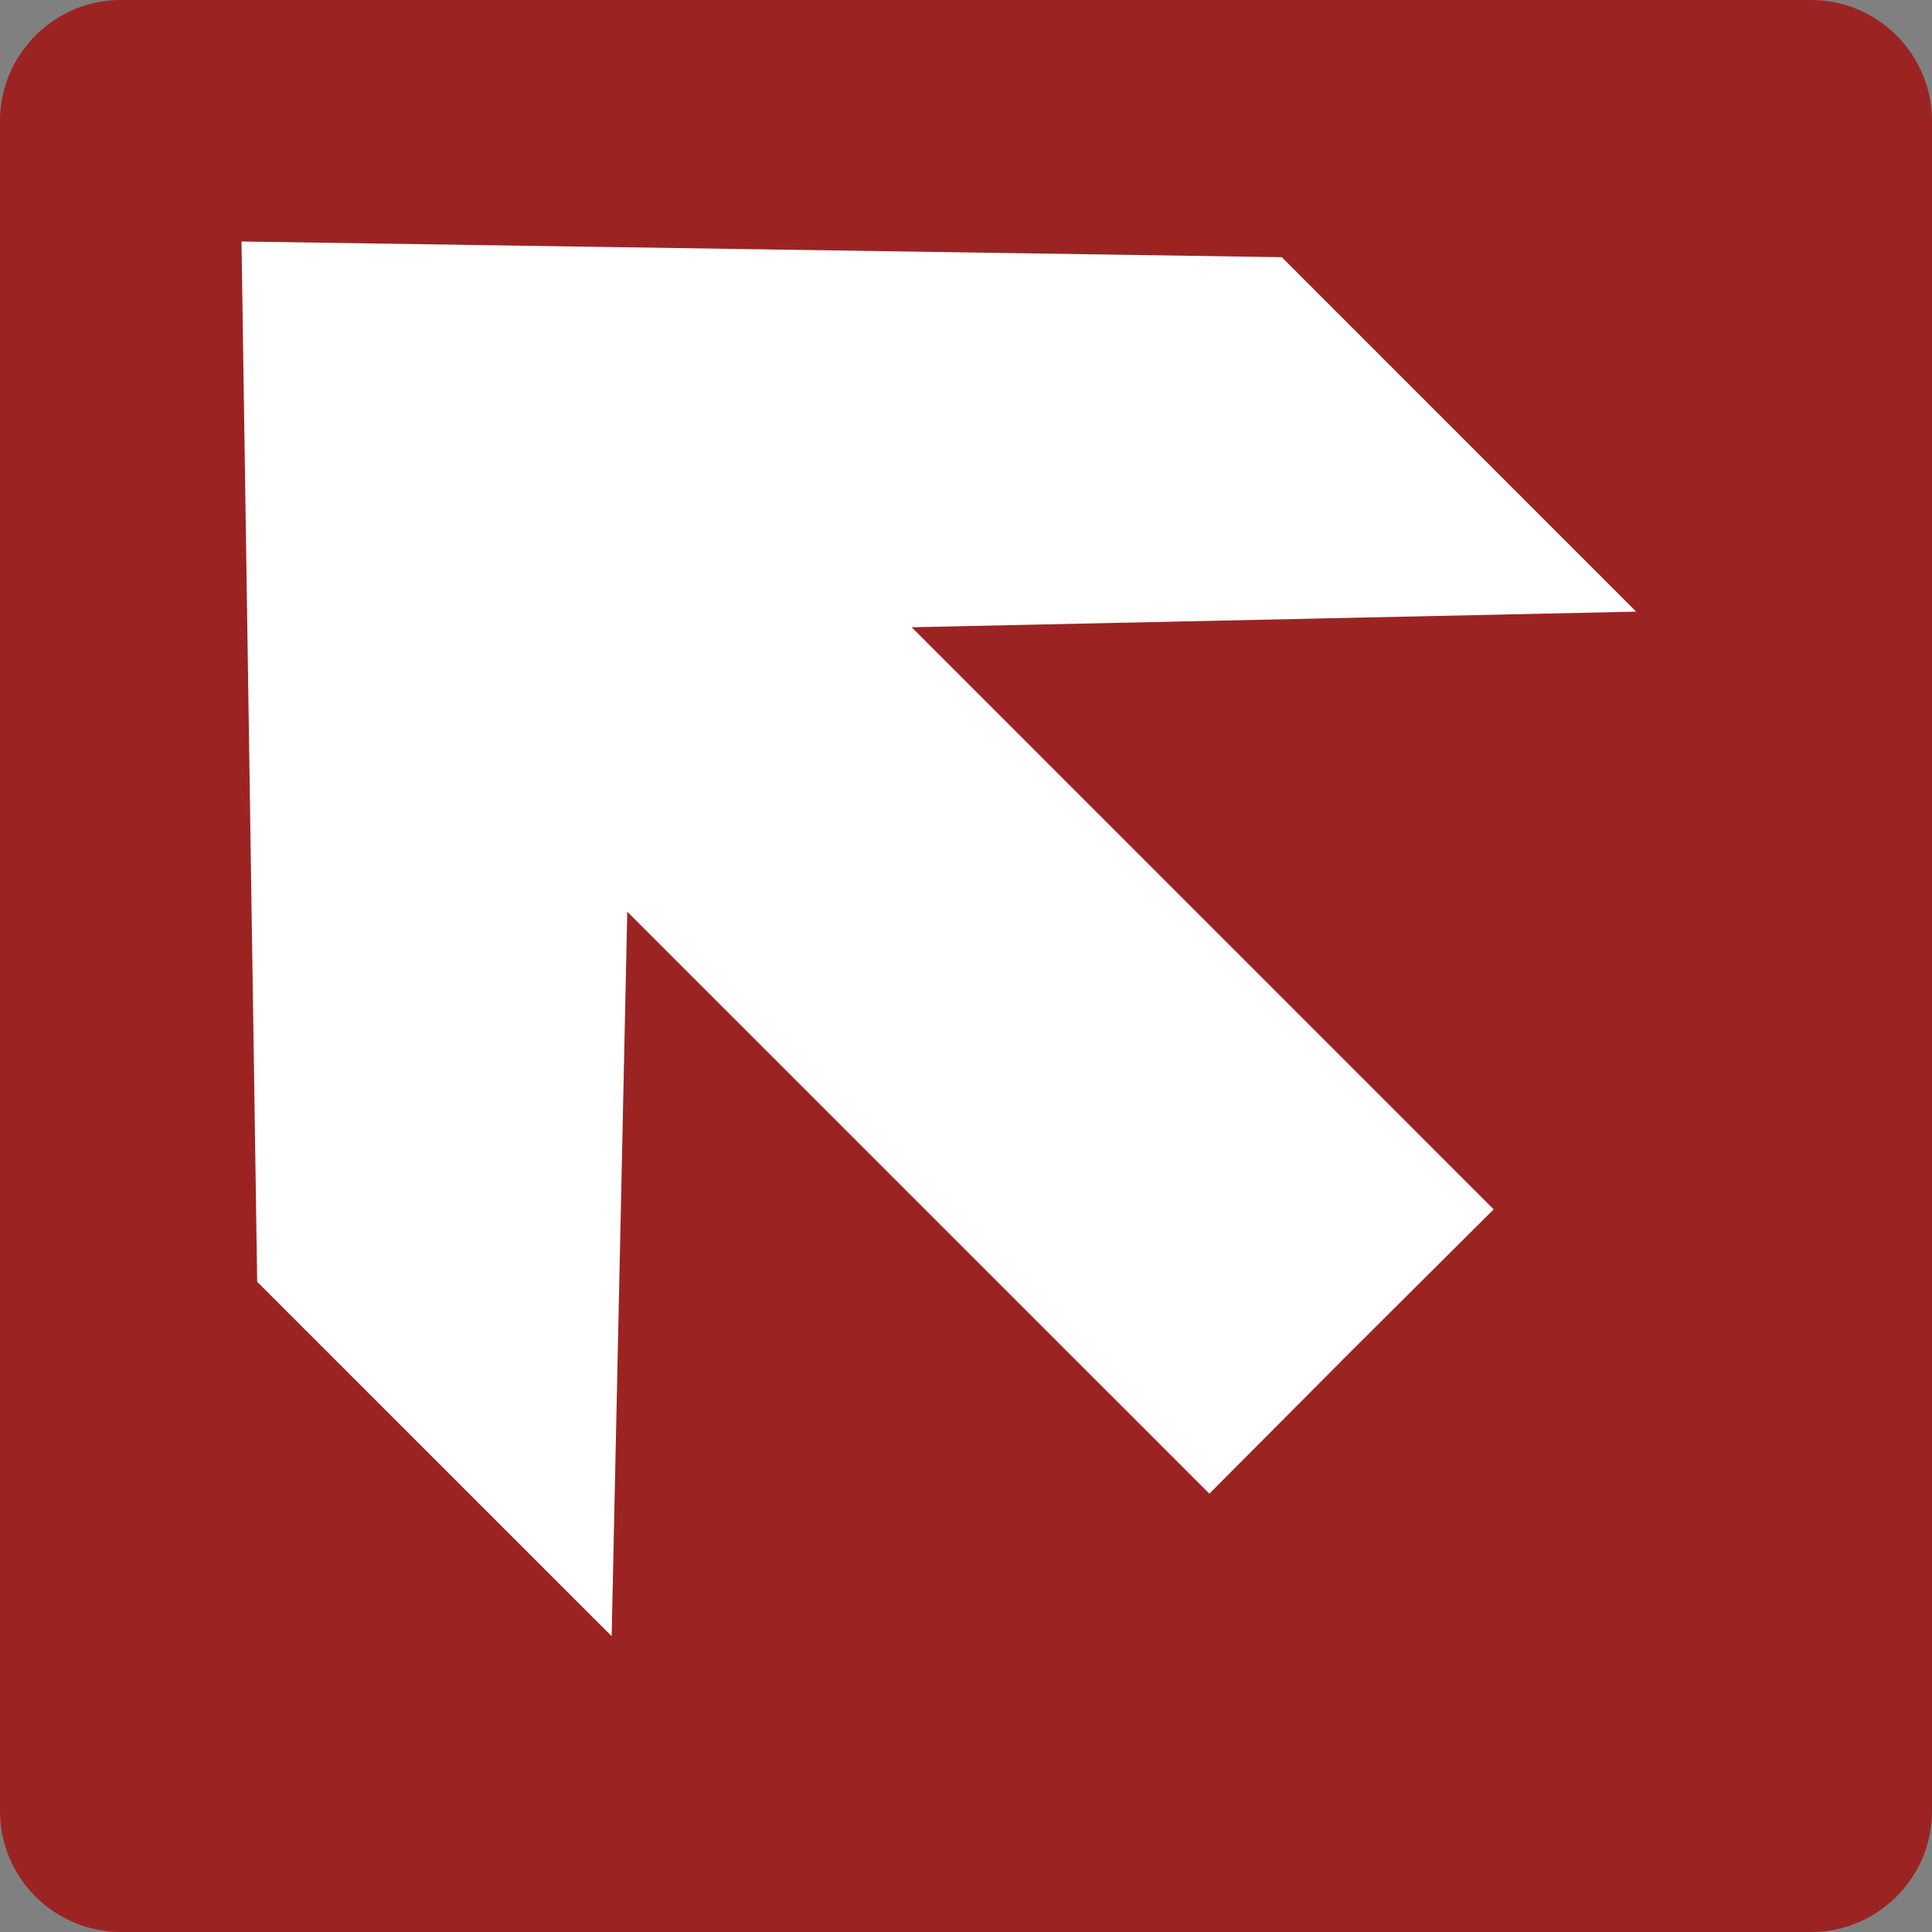 <svg xmlns="http://www.w3.org/2000/svg" width="24" height="24" viewBox="0 0 24 24">
  <rect x="0" y="0" width="24" height="24" fill="#808080" stroke="none"/>
  <g fill="none" fill-rule="evenodd">
    <path fill="#9B2423" d="M22.5,0 L1.5,0 C0.675,0 0,0.675 0,1.5 L0,22.5 C0,23.325 0.675,24 1.5,24 L22.5,24 C23.325,24 24,23.325 24,22.5 L24,1.5 C24,0.675 23.325,0 22.5,0 Z"/>
    <polygon fill="#FFF" points="0 0 .195 12.923 4.598 17.325 4.792 8.325 12.023 15.555 13.785 13.785 15.555 12.023 8.325 4.792 17.325 4.598 12.923 .195" transform="translate(3 3)"/>
  </g>
</svg>
